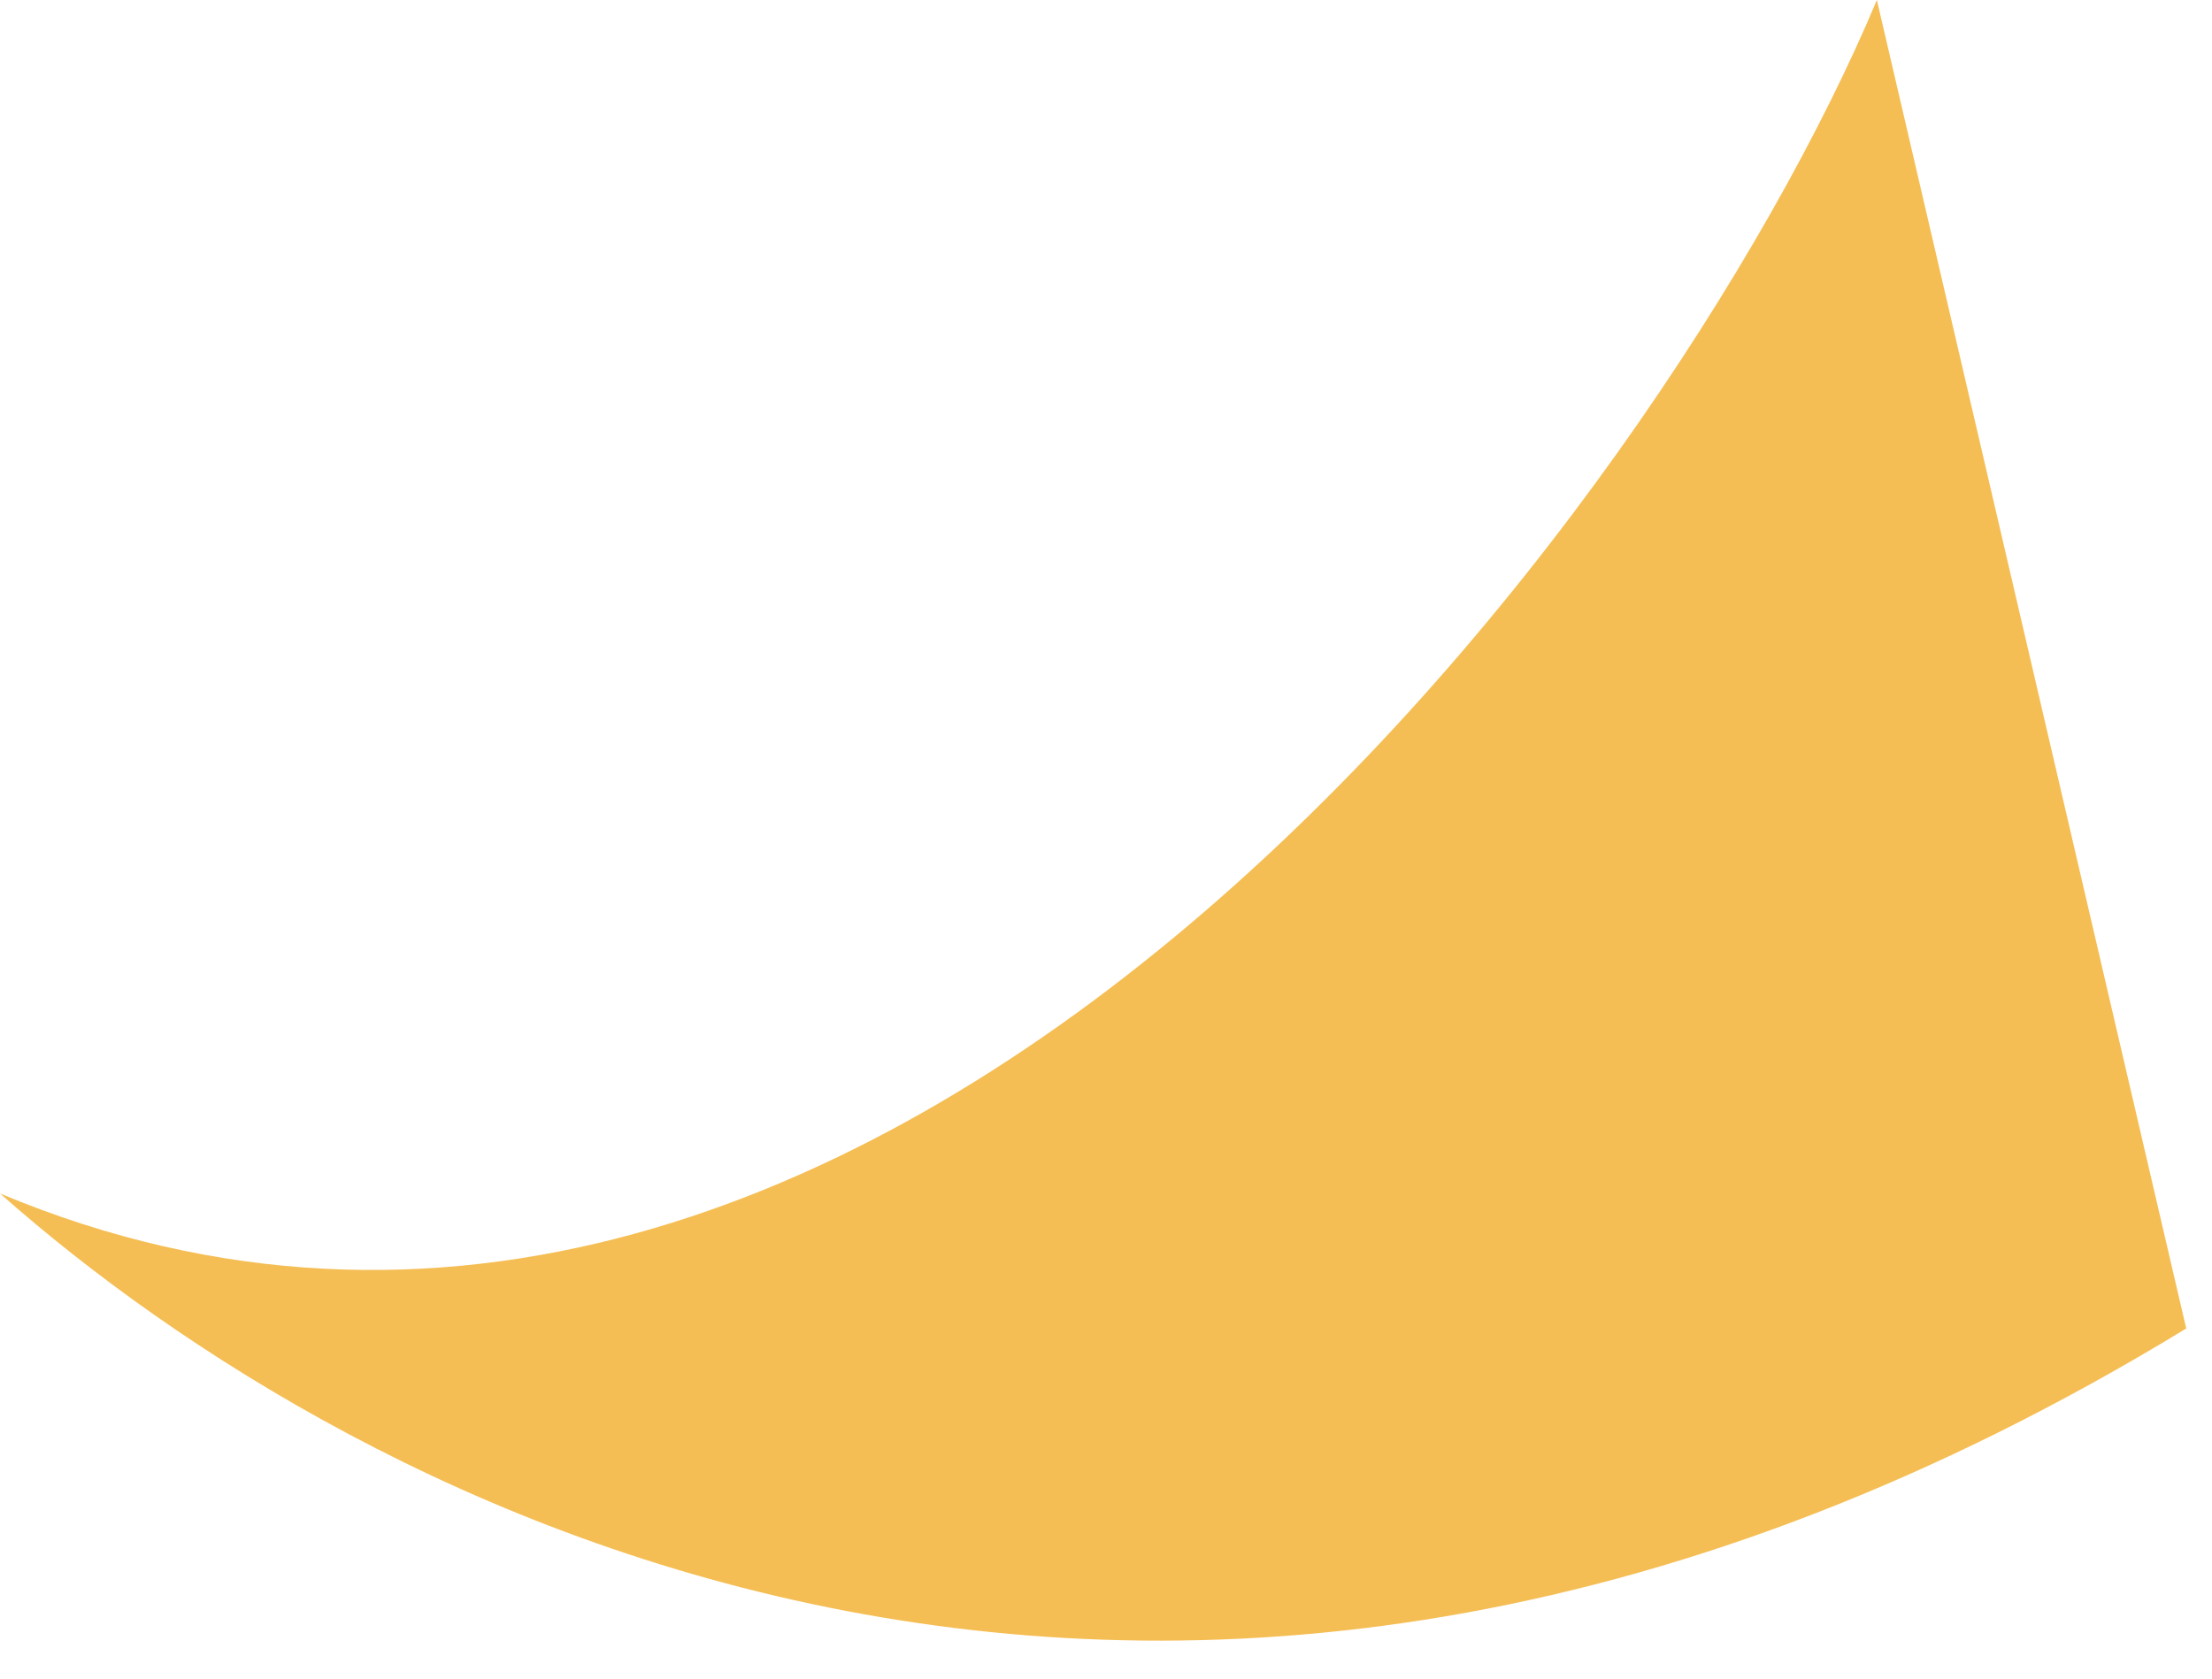 <svg width="54" height="41" viewBox="0 0 54 41" fill="none" xmlns="http://www.w3.org/2000/svg">
<path d="M0 29.141C21.446 38.126 40.602 12.451 45.819 0L53.371 32.438C28.611 47.544 8.676 36.822 0 29.141Z" fill="#F5BE54"/>
</svg>
